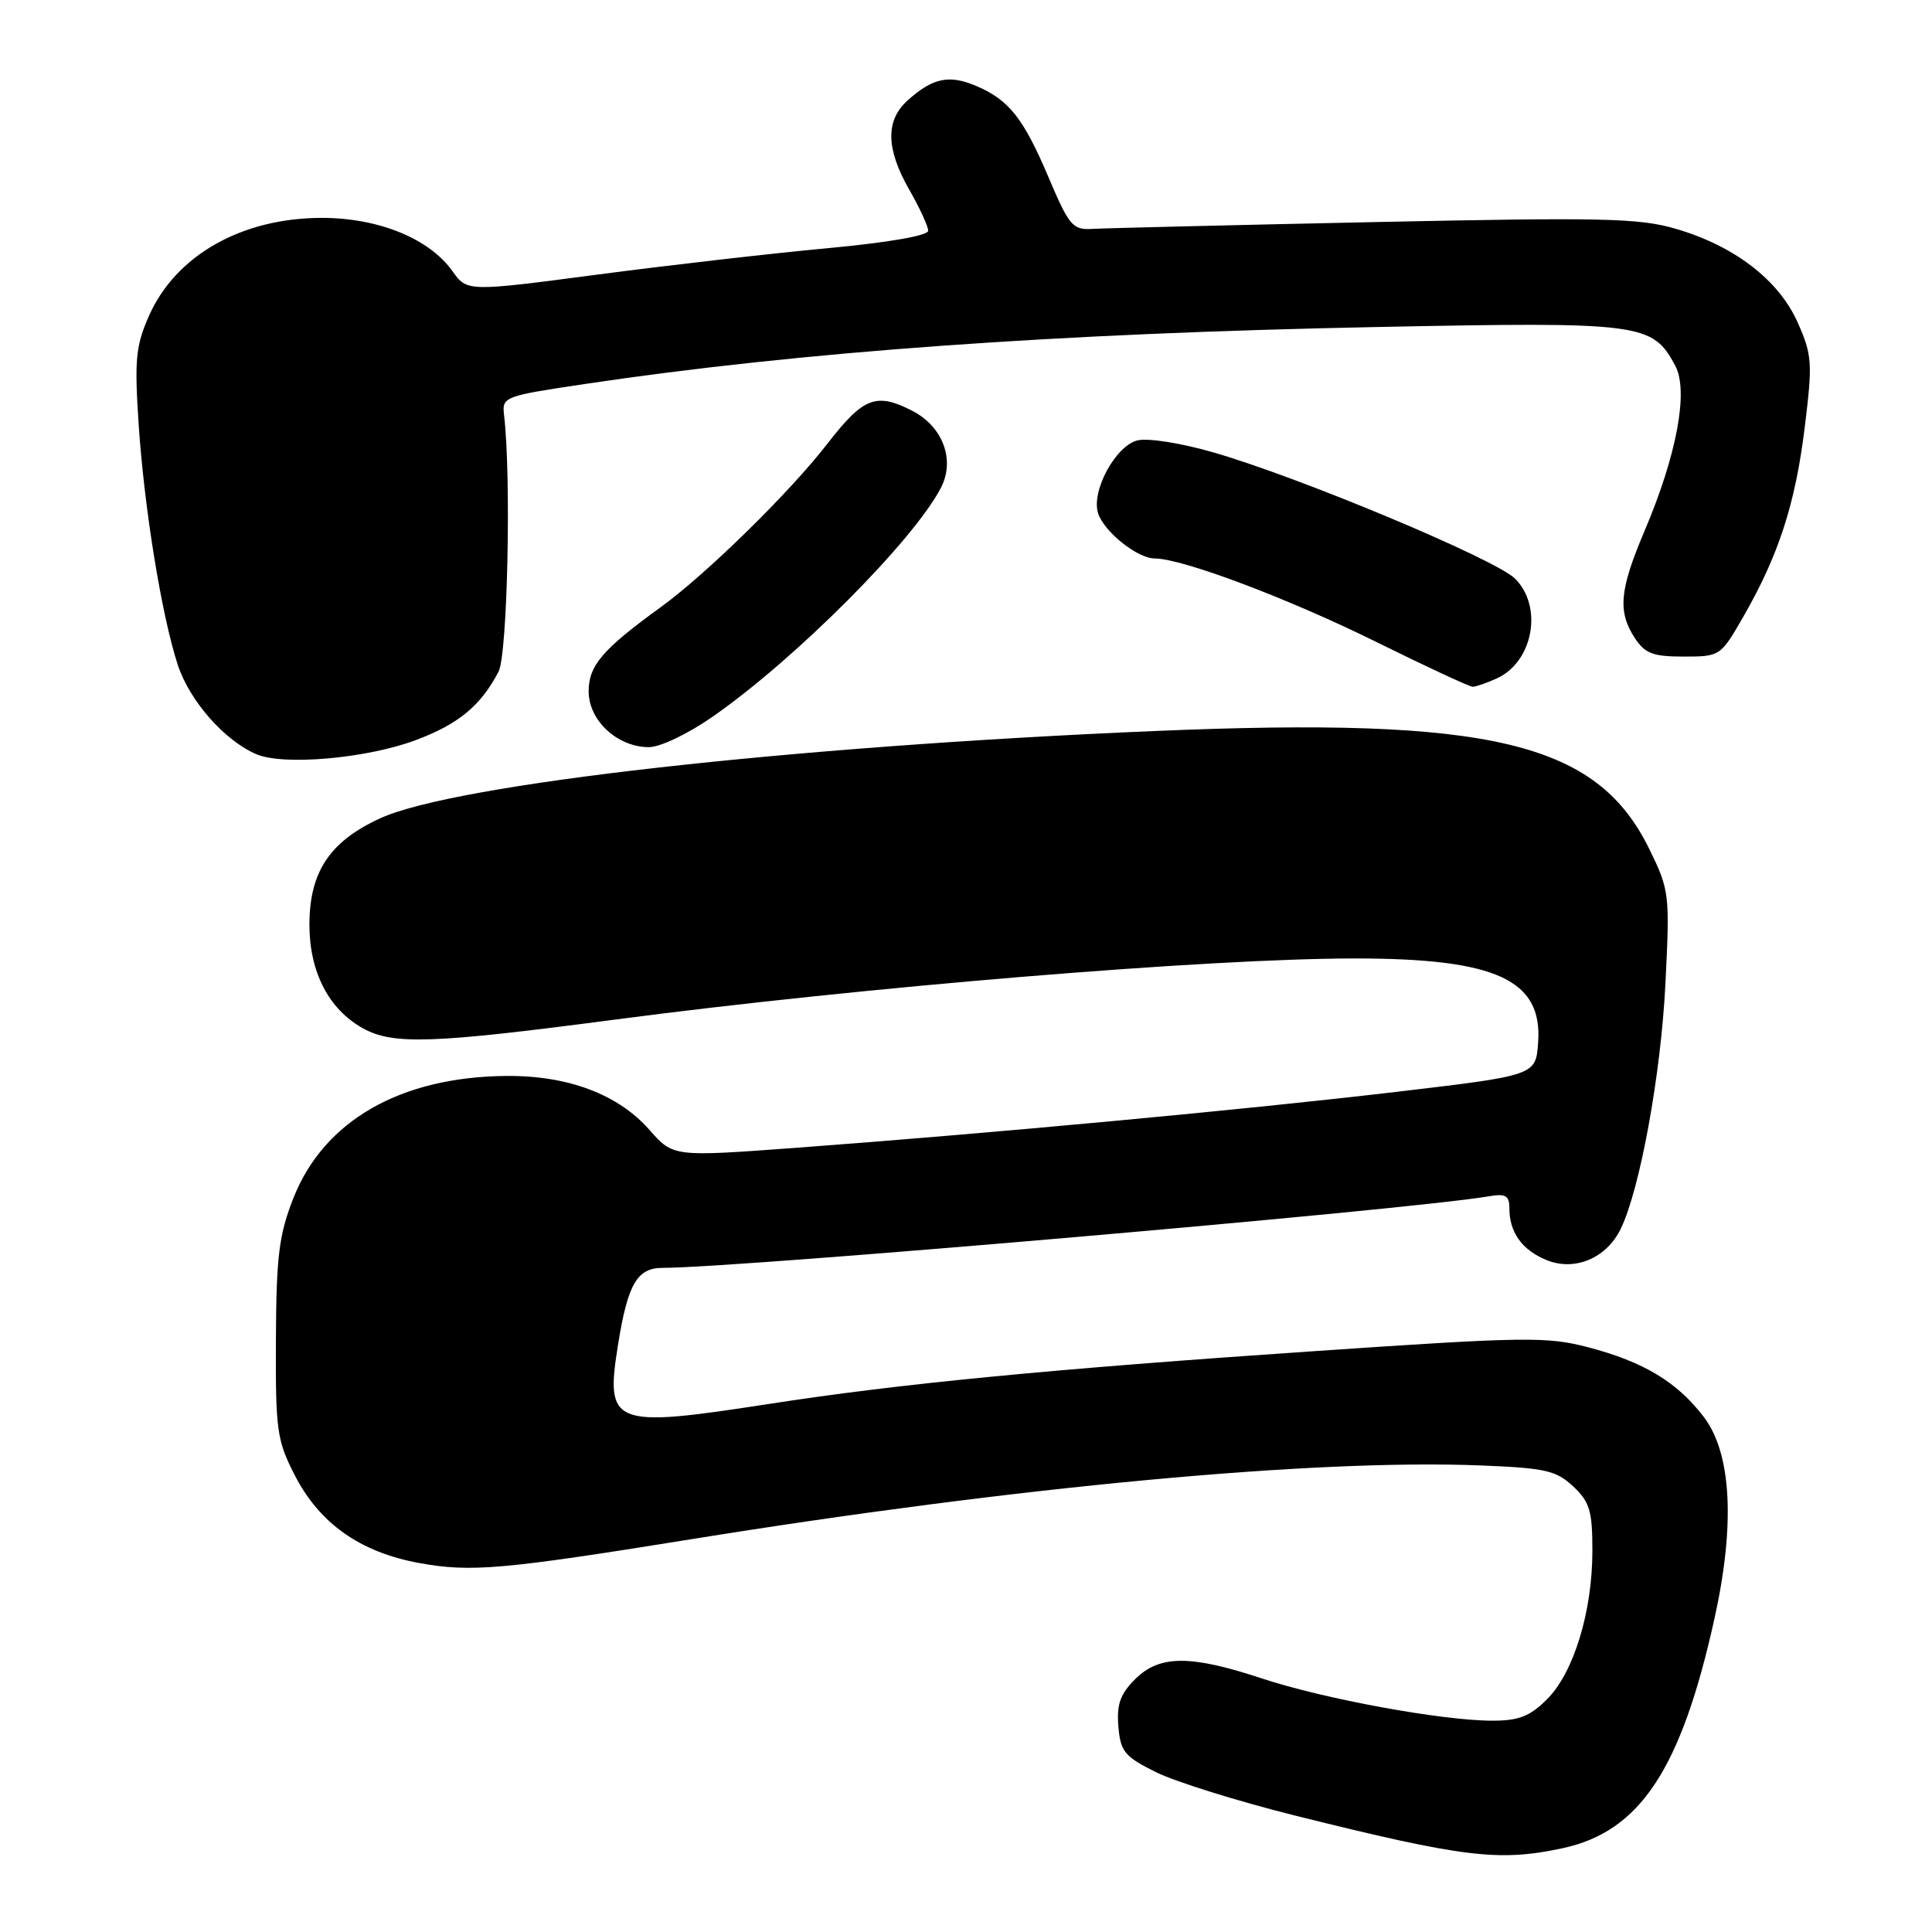 <?xml version="1.0" encoding="UTF-8" standalone="no"?>
<!DOCTYPE svg PUBLIC "-//W3C//DTD SVG 1.1//EN" "http://www.w3.org/Graphics/SVG/1.1/DTD/svg11.dtd" >
<svg xmlns="http://www.w3.org/2000/svg" xmlns:xlink="http://www.w3.org/1999/xlink" version="1.1" viewBox="0 0 256 256">
 <g >
 <path fill="currentColor"
d=" M 207.04 244.90 C 217.30 242.70 222.75 234.47 227.17 214.50 C 229.94 201.99 229.44 192.58 225.76 187.75 C 222.23 183.12 217.78 180.44 210.44 178.52 C 204.98 177.09 202.09 177.13 174.50 179.01 C 139.18 181.41 119.23 183.34 101.82 186.04 C 81.05 189.25 80.17 188.90 81.91 178.07 C 83.19 170.14 84.43 168.00 87.79 168.00 C 98.05 167.99 186.84 160.30 197.25 158.52 C 199.51 158.13 200.00 158.42 200.00 160.09 C 200.00 163.28 201.66 165.62 204.89 166.95 C 208.65 168.51 212.89 166.72 214.78 162.78 C 217.33 157.46 220.09 142.28 220.68 130.30 C 221.27 118.43 221.21 117.96 218.53 112.48 C 211.60 98.32 197.62 94.98 153.08 96.86 C 104.50 98.91 60.30 103.89 50.40 108.42 C 43.70 111.48 41.01 115.52 41.00 122.52 C 41.00 128.78 43.55 133.73 48.08 136.25 C 52.08 138.47 57.27 138.29 81.50 135.10 C 114.34 130.78 160.03 127.00 179.57 127.00 C 198.26 127.00 204.41 129.83 203.81 138.15 C 203.50 142.50 203.50 142.50 185.00 144.68 C 165.10 147.03 131.36 150.17 105.35 152.10 C 89.20 153.29 89.20 153.29 86.05 149.71 C 81.90 144.99 75.23 142.48 67.00 142.57 C 53.01 142.71 42.90 148.53 38.87 158.77 C 36.96 163.63 36.61 166.47 36.56 177.50 C 36.50 189.56 36.69 190.86 39.07 195.50 C 42.35 201.88 47.73 205.67 55.50 207.10 C 62.36 208.36 66.55 207.99 91.50 203.97 C 134.74 196.99 174.22 193.30 196.21 194.18 C 204.77 194.52 206.21 194.85 208.46 196.96 C 210.65 199.02 211.00 200.20 211.00 205.49 C 211.00 213.53 208.53 221.63 204.99 225.16 C 202.73 227.42 201.25 228.00 197.75 228.00 C 191.12 228.00 175.42 225.12 167.23 222.41 C 157.72 219.26 153.63 219.28 150.40 222.51 C 148.44 224.47 147.95 225.85 148.19 228.76 C 148.47 232.10 149.00 232.75 153.17 234.82 C 155.75 236.10 164.07 238.69 171.67 240.59 C 193.91 246.13 198.61 246.71 207.04 244.90 Z  M 55.09 98.07 C 60.75 95.95 63.70 93.52 66.06 89.00 C 67.25 86.73 67.76 63.15 66.79 55.01 C 66.51 52.57 66.74 52.49 77.50 50.88 C 106.20 46.60 139.99 44.17 182.50 43.33 C 217.58 42.63 218.96 42.81 221.98 48.46 C 223.77 51.80 222.19 60.29 217.91 70.35 C 214.59 78.17 214.33 81.04 216.62 84.54 C 217.97 86.60 219.03 87.00 223.09 87.00 C 227.91 87.00 227.99 86.95 230.98 81.75 C 235.67 73.61 237.89 66.76 239.13 56.67 C 240.19 48.08 240.12 47.06 238.22 42.77 C 235.73 37.13 229.84 32.59 222.06 30.32 C 217.17 28.89 212.33 28.79 182.00 29.43 C 163.03 29.83 146.24 30.24 144.71 30.33 C 142.15 30.49 141.66 29.90 138.99 23.62 C 135.61 15.64 133.71 13.24 129.31 11.37 C 125.74 9.86 123.57 10.33 120.25 13.32 C 117.31 15.97 117.39 19.73 120.49 25.15 C 121.86 27.54 122.98 29.98 122.99 30.57 C 123.00 31.22 117.75 32.13 109.75 32.88 C 102.46 33.55 88.71 35.13 79.20 36.38 C 61.89 38.66 61.89 38.66 59.94 35.91 C 56.87 31.61 50.17 28.88 42.67 28.87 C 32.04 28.87 23.29 33.83 19.74 41.85 C 17.99 45.81 17.81 47.68 18.36 56.04 C 19.09 67.23 21.41 81.52 23.55 88.08 C 25.12 92.88 29.77 98.16 34.00 99.95 C 37.61 101.47 48.60 100.50 55.09 98.07 Z  M 94.58 94.86 C 105.51 87.22 121.05 71.61 124.67 64.65 C 126.59 60.97 124.95 56.54 120.91 54.45 C 116.11 51.97 114.41 52.63 109.67 58.75 C 104.69 65.20 93.56 76.11 87.50 80.49 C 79.84 86.04 78.00 88.19 78.00 91.61 C 78.00 95.47 81.81 99.00 85.97 99.00 C 87.51 99.00 91.20 97.23 94.58 94.86 Z  M 198.34 89.89 C 203.15 87.70 204.49 80.39 200.75 76.67 C 198.18 74.11 172.27 63.26 160.83 59.96 C 156.48 58.70 152.10 58.01 150.70 58.36 C 147.81 59.09 144.57 65.08 145.50 68.00 C 146.28 70.45 150.71 74.00 153.01 74.00 C 156.65 74.00 170.69 79.29 182.30 85.03 C 188.94 88.31 194.72 91.00 195.14 91.00 C 195.56 91.00 197.00 90.50 198.34 89.89 Z "/>
</g>
</svg>